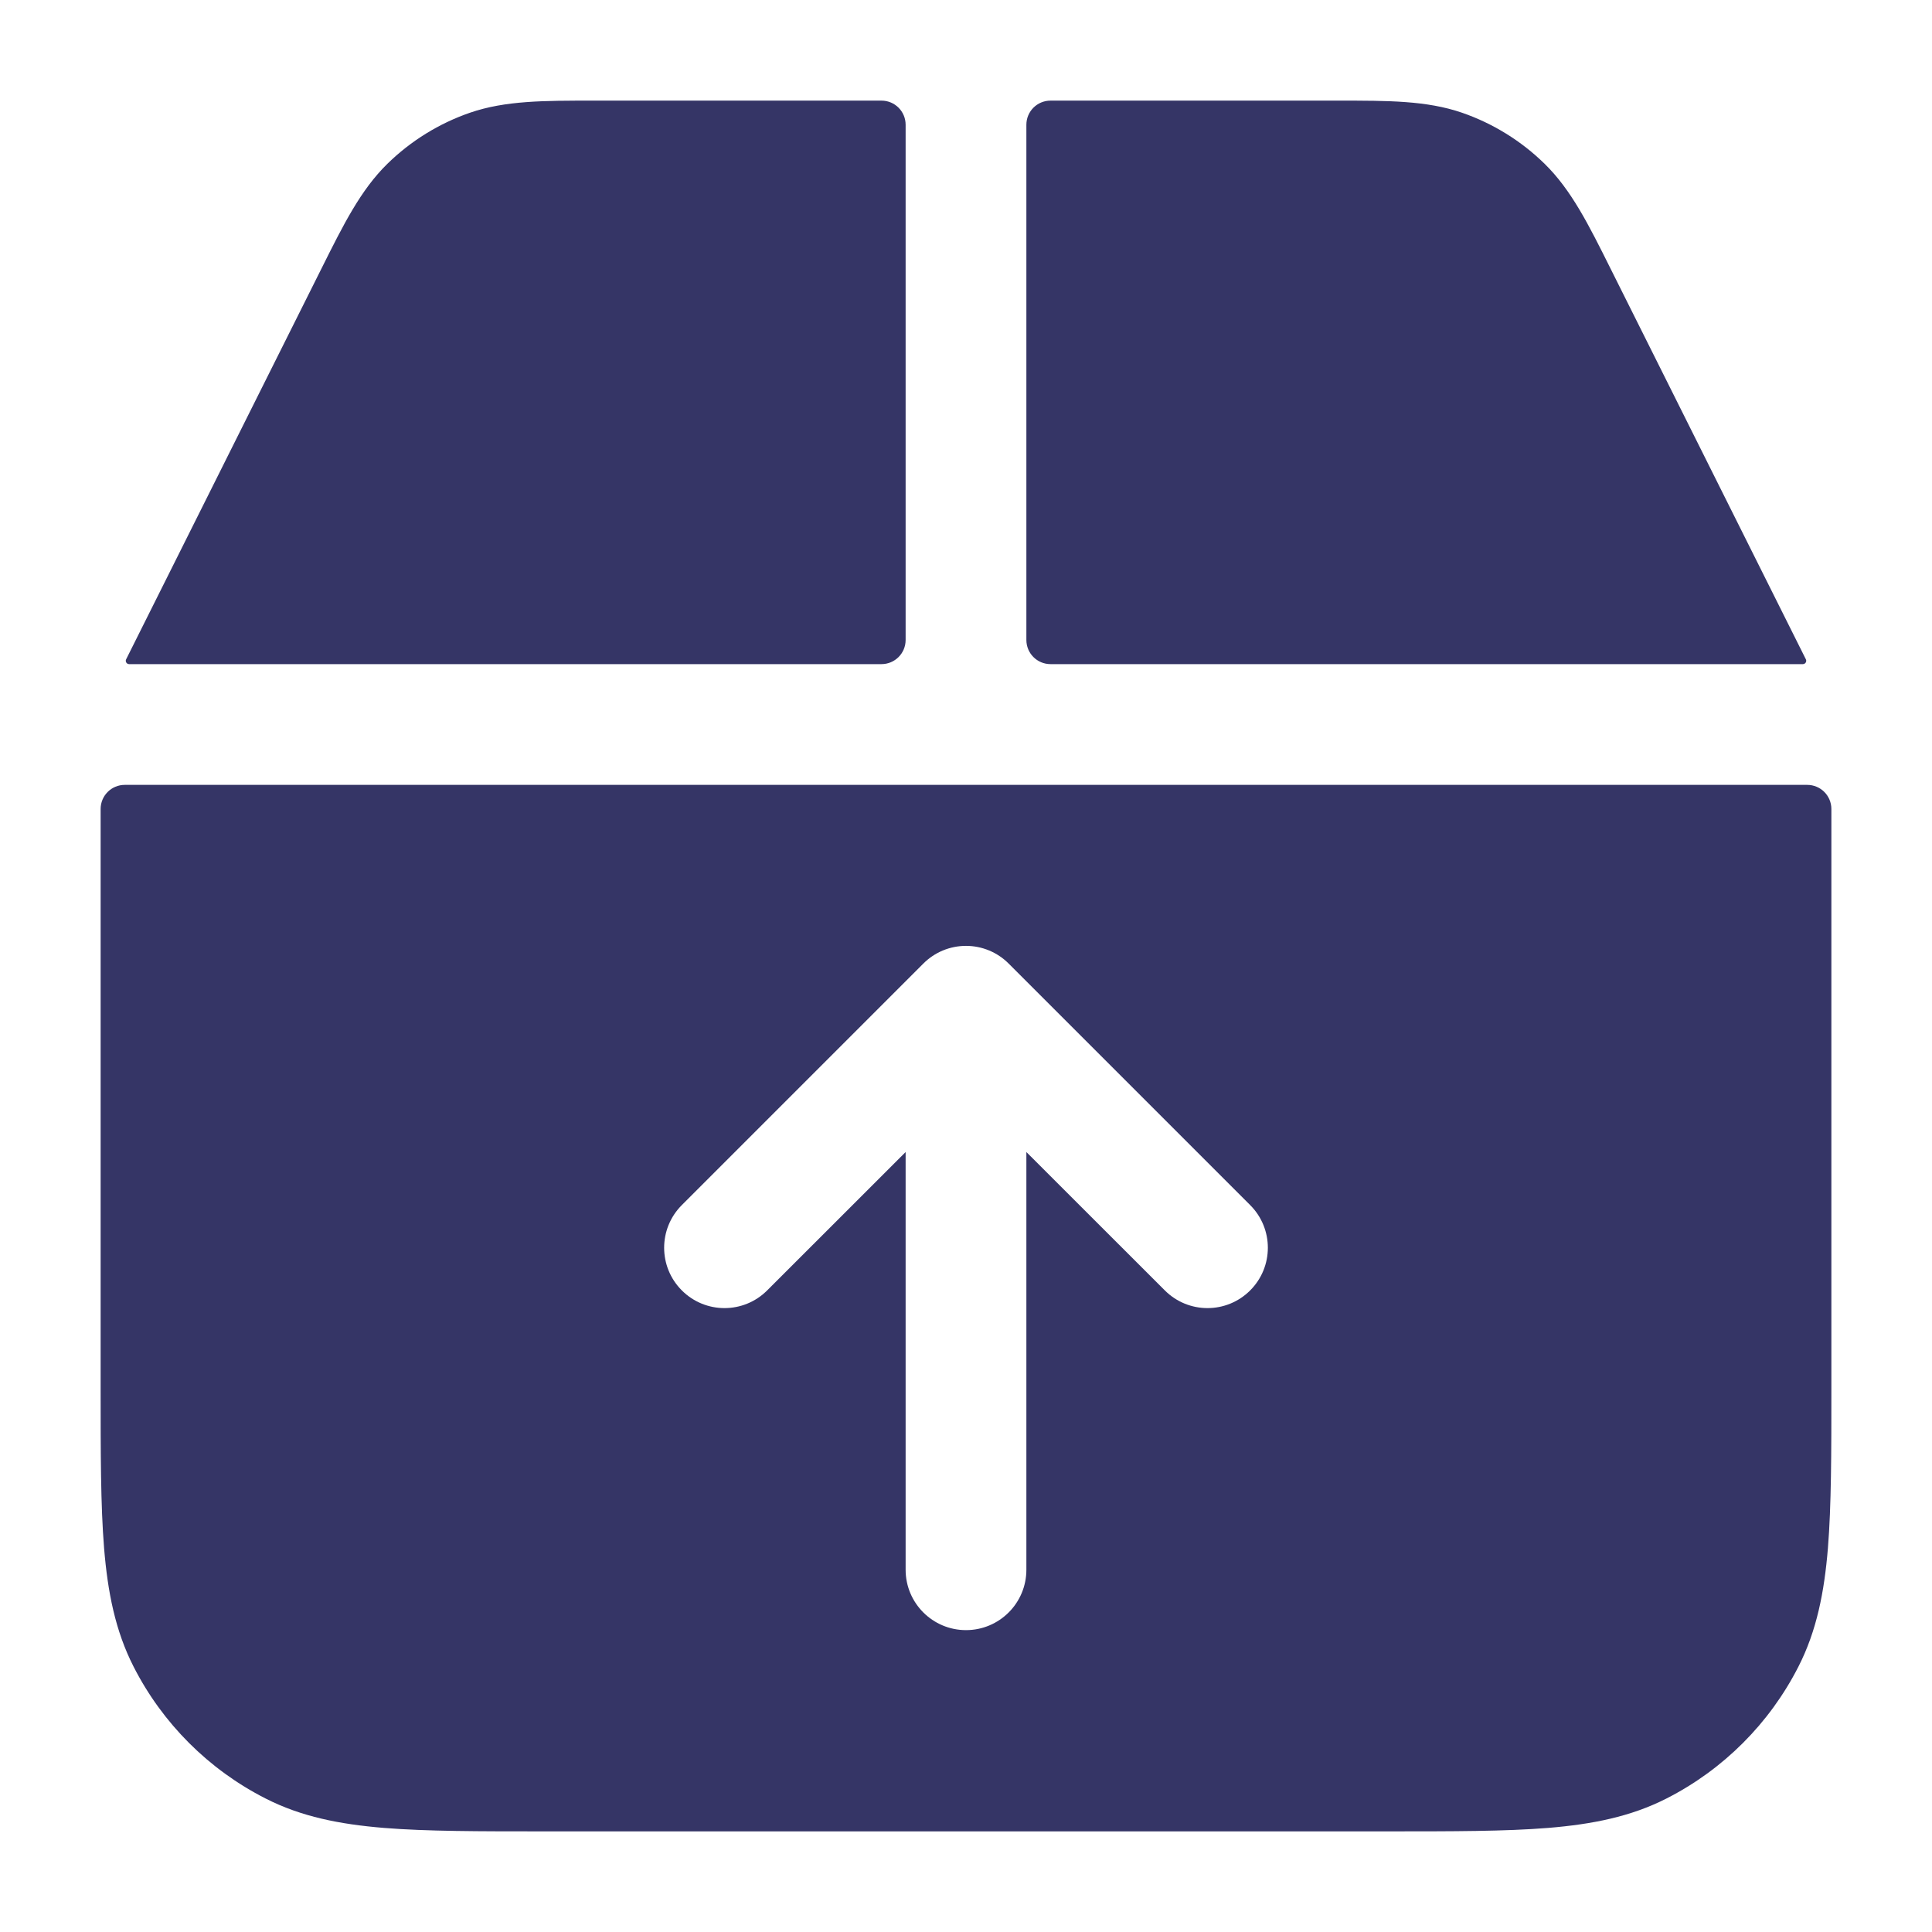 <svg width="24" height="24" viewBox="0 0 24 24" fill="none" xmlns="http://www.w3.org/2000/svg">
<path d="M10.95 1.25C11.116 1.25 11.25 1.384 11.25 1.55V7.95C11.25 8.116 11.116 8.25 10.95 8.25H1.604C1.573 8.25 1.553 8.217 1.567 8.19L3.993 3.337C4.266 2.79 4.48 2.36 4.812 2.035C5.103 1.75 5.454 1.533 5.839 1.4C6.278 1.249 6.758 1.25 7.369 1.25L10.95 1.25Z" fill="#353566"/>
<path d="M13.05 1.25C12.884 1.25 12.75 1.384 12.75 1.55V7.95C12.75 8.116 12.884 8.25 13.05 8.25H22.396C22.427 8.25 22.447 8.217 22.433 8.19L20.007 3.337C19.734 2.79 19.52 2.36 19.188 2.035C18.897 1.75 18.546 1.533 18.161 1.4C17.722 1.249 17.242 1.25 16.631 1.25L13.05 1.25Z" fill="#353566"/>
<path fill-rule="evenodd" clip-rule="evenodd" d="M1.25 10.05C1.25 9.884 1.384 9.75 1.55 9.75H22.45C22.616 9.75 22.75 9.884 22.75 10.05V17.232C22.75 18.045 22.75 18.701 22.707 19.232C22.662 19.778 22.568 20.258 22.341 20.703C21.982 21.408 21.408 21.982 20.703 22.341C20.258 22.568 19.778 22.662 19.232 22.707C18.701 22.75 18.045 22.75 17.232 22.75H6.768C5.955 22.75 5.299 22.75 4.769 22.707C4.222 22.662 3.742 22.568 3.298 22.341C2.592 21.982 2.018 21.408 1.659 20.703C1.432 20.258 1.338 19.778 1.293 19.232C1.25 18.701 1.25 18.045 1.25 17.232V10.05ZM12.75 19.5C12.75 19.914 12.414 20.25 12 20.25C11.586 20.25 11.25 19.914 11.25 19.5V14.311L9.53 16.03C9.237 16.323 8.763 16.323 8.47 16.03C8.177 15.737 8.177 15.263 8.47 14.97L11.47 11.97C11.61 11.829 11.801 11.75 12 11.75C12.199 11.75 12.39 11.829 12.53 11.97L15.53 14.97C15.823 15.263 15.823 15.737 15.53 16.03C15.237 16.323 14.763 16.323 14.47 16.03L12.75 14.311V19.5Z" fill="#353566"/>
</svg>

